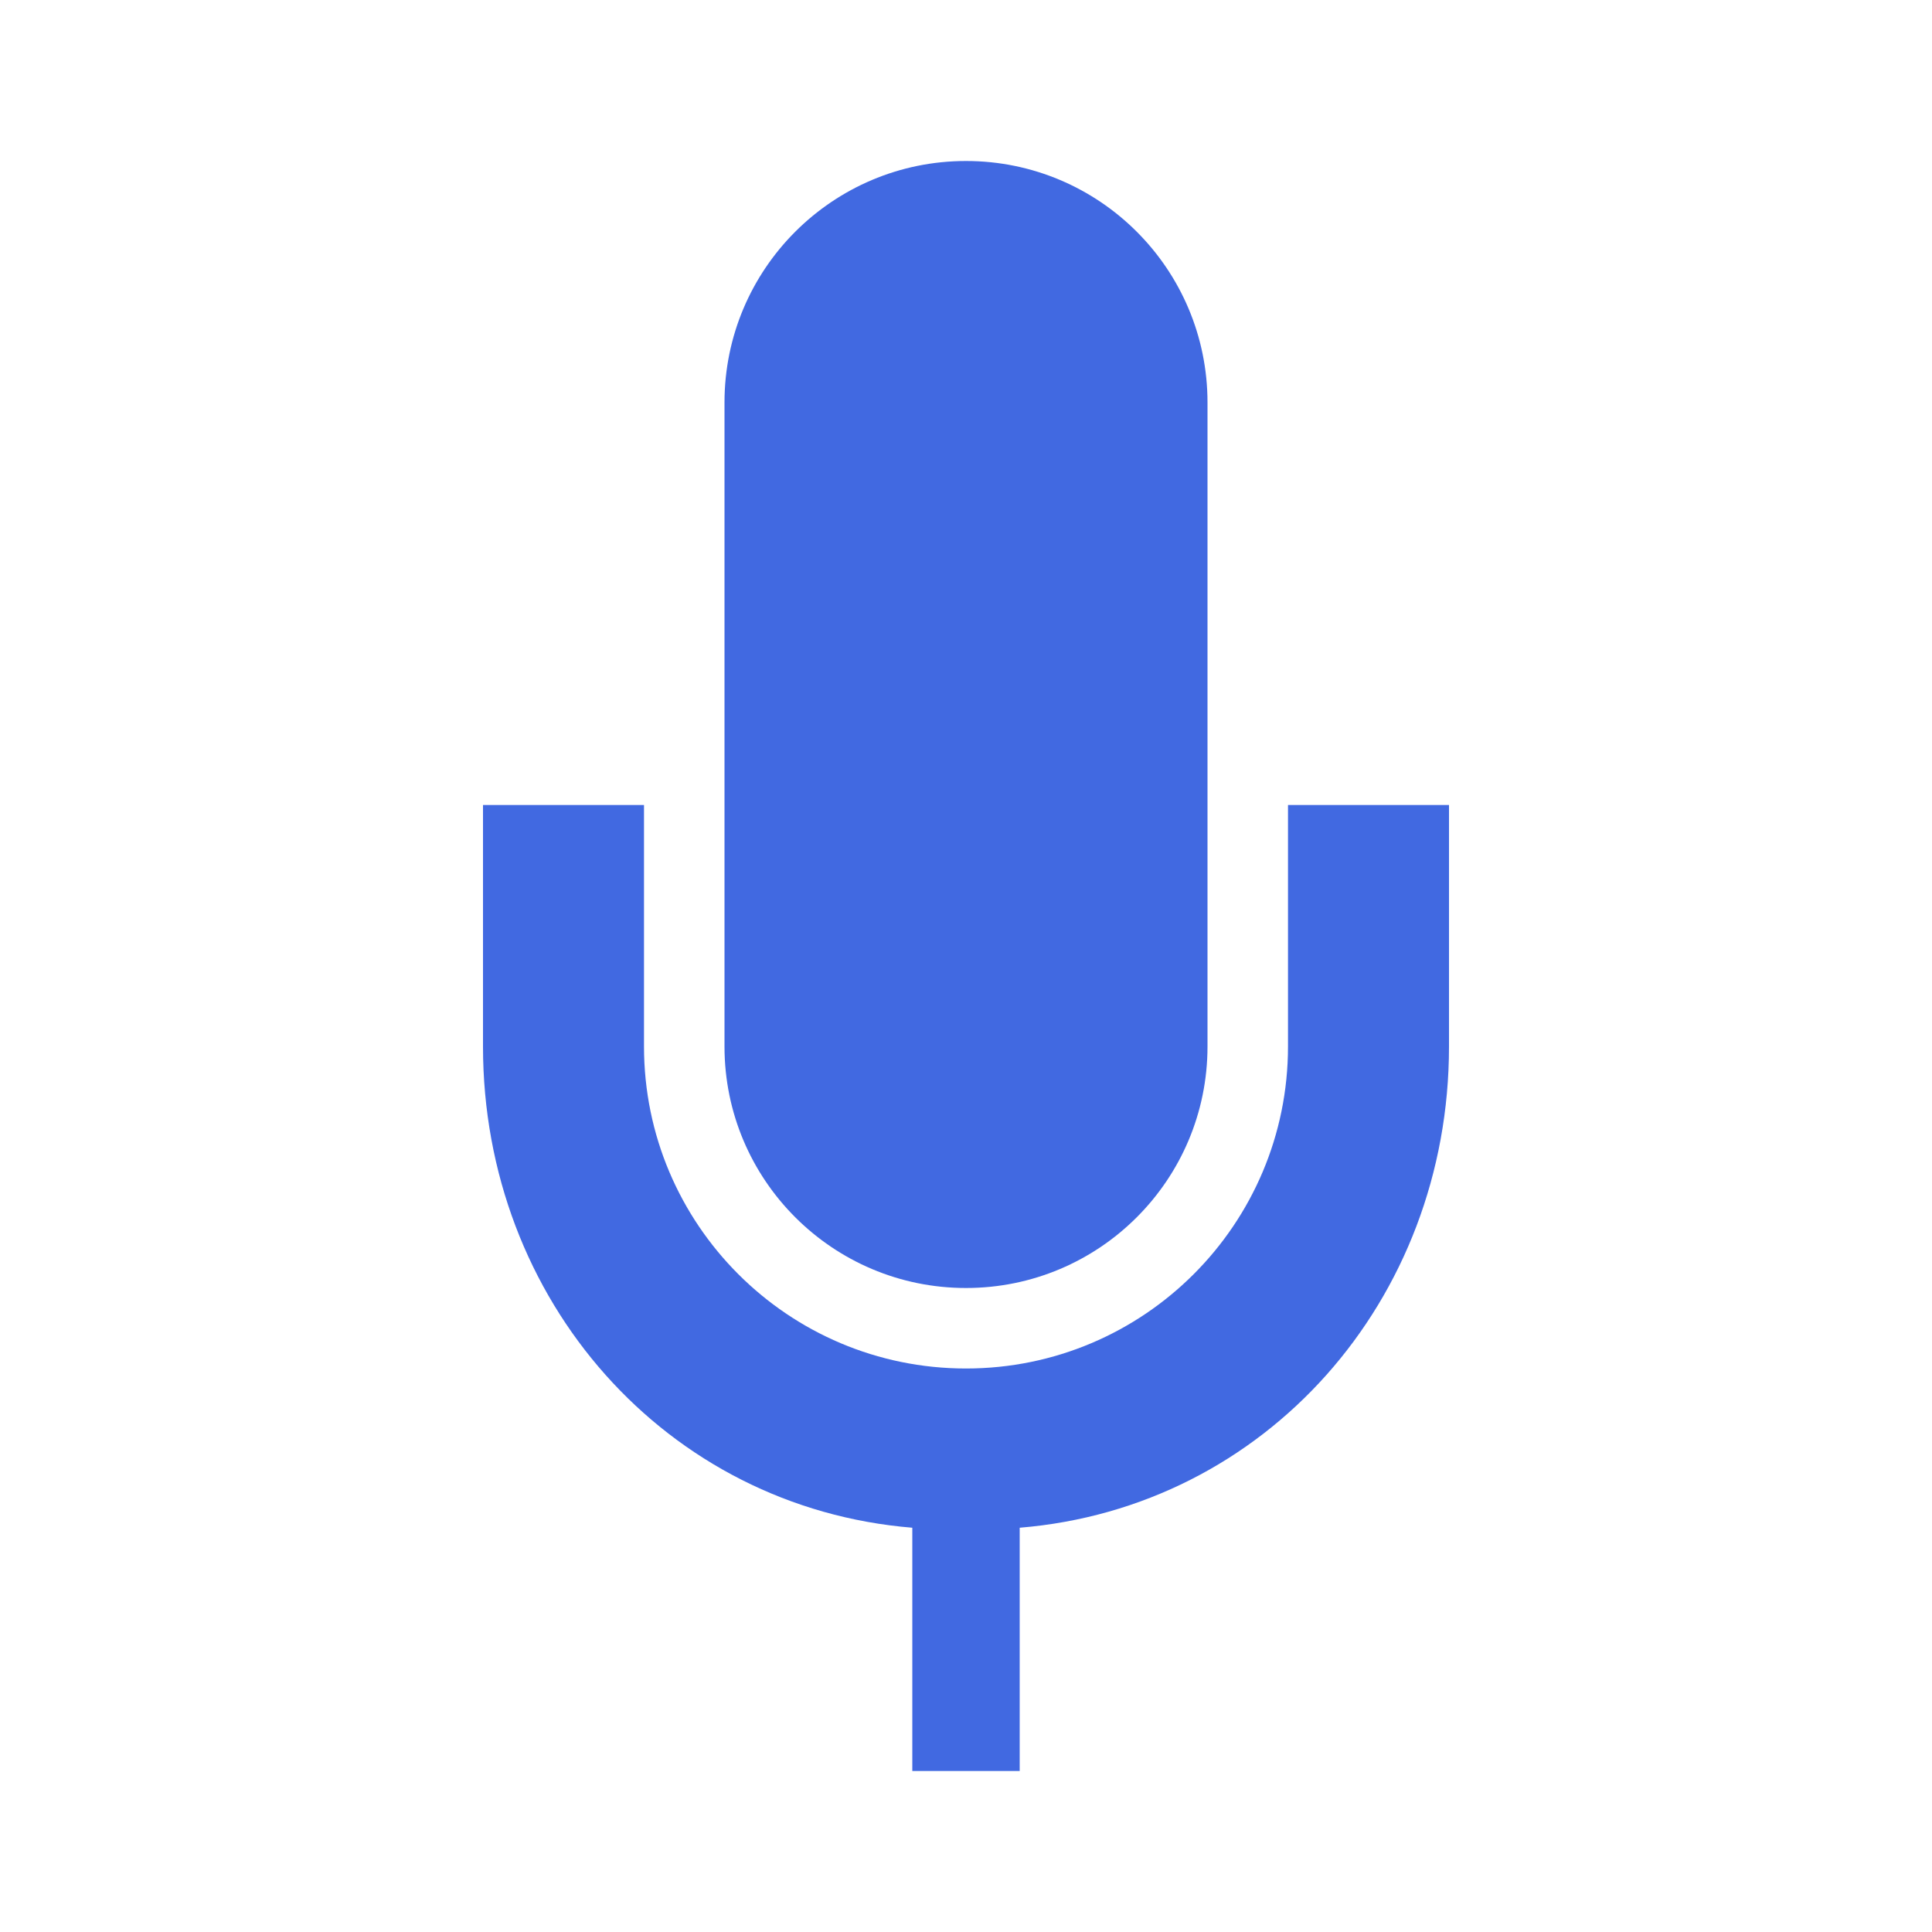 <?xml version="1.0" encoding="UTF-8"?>
<svg width="24px" height="24px" viewBox="0 0 24 24" version="1.1" xmlns="http://www.w3.org/2000/svg" xmlns:xlink="http://www.w3.org/1999/xlink">
    <title>Voice Icon</title>
    <g stroke="none" stroke-width="1" fill="none" fill-rule="evenodd">
        <path d="M12,2 C13.657,2 15,3.343 15,5 L15,13 C15,14.657 13.657,16 12,16 C10.343,16 9,14.657 9,13 L9,5 C9,3.343 10.343,2 12,2 Z" fill="#4169E1"></path>
        <path d="M16,10 L16,13 C16,15.209 14.209,17 12,17 C9.791,17 8,15.209 8,13 L8,10 L6,10 L6,13 C6,16.158 8.282,18.728 11.333,18.978 L11.333,22 L12.667,22 L12.667,18.978 C15.718,18.728 18,16.158 18,13 L18,10 L16,10 Z" fill="#4169E1"></path>
    </g>
</svg> 